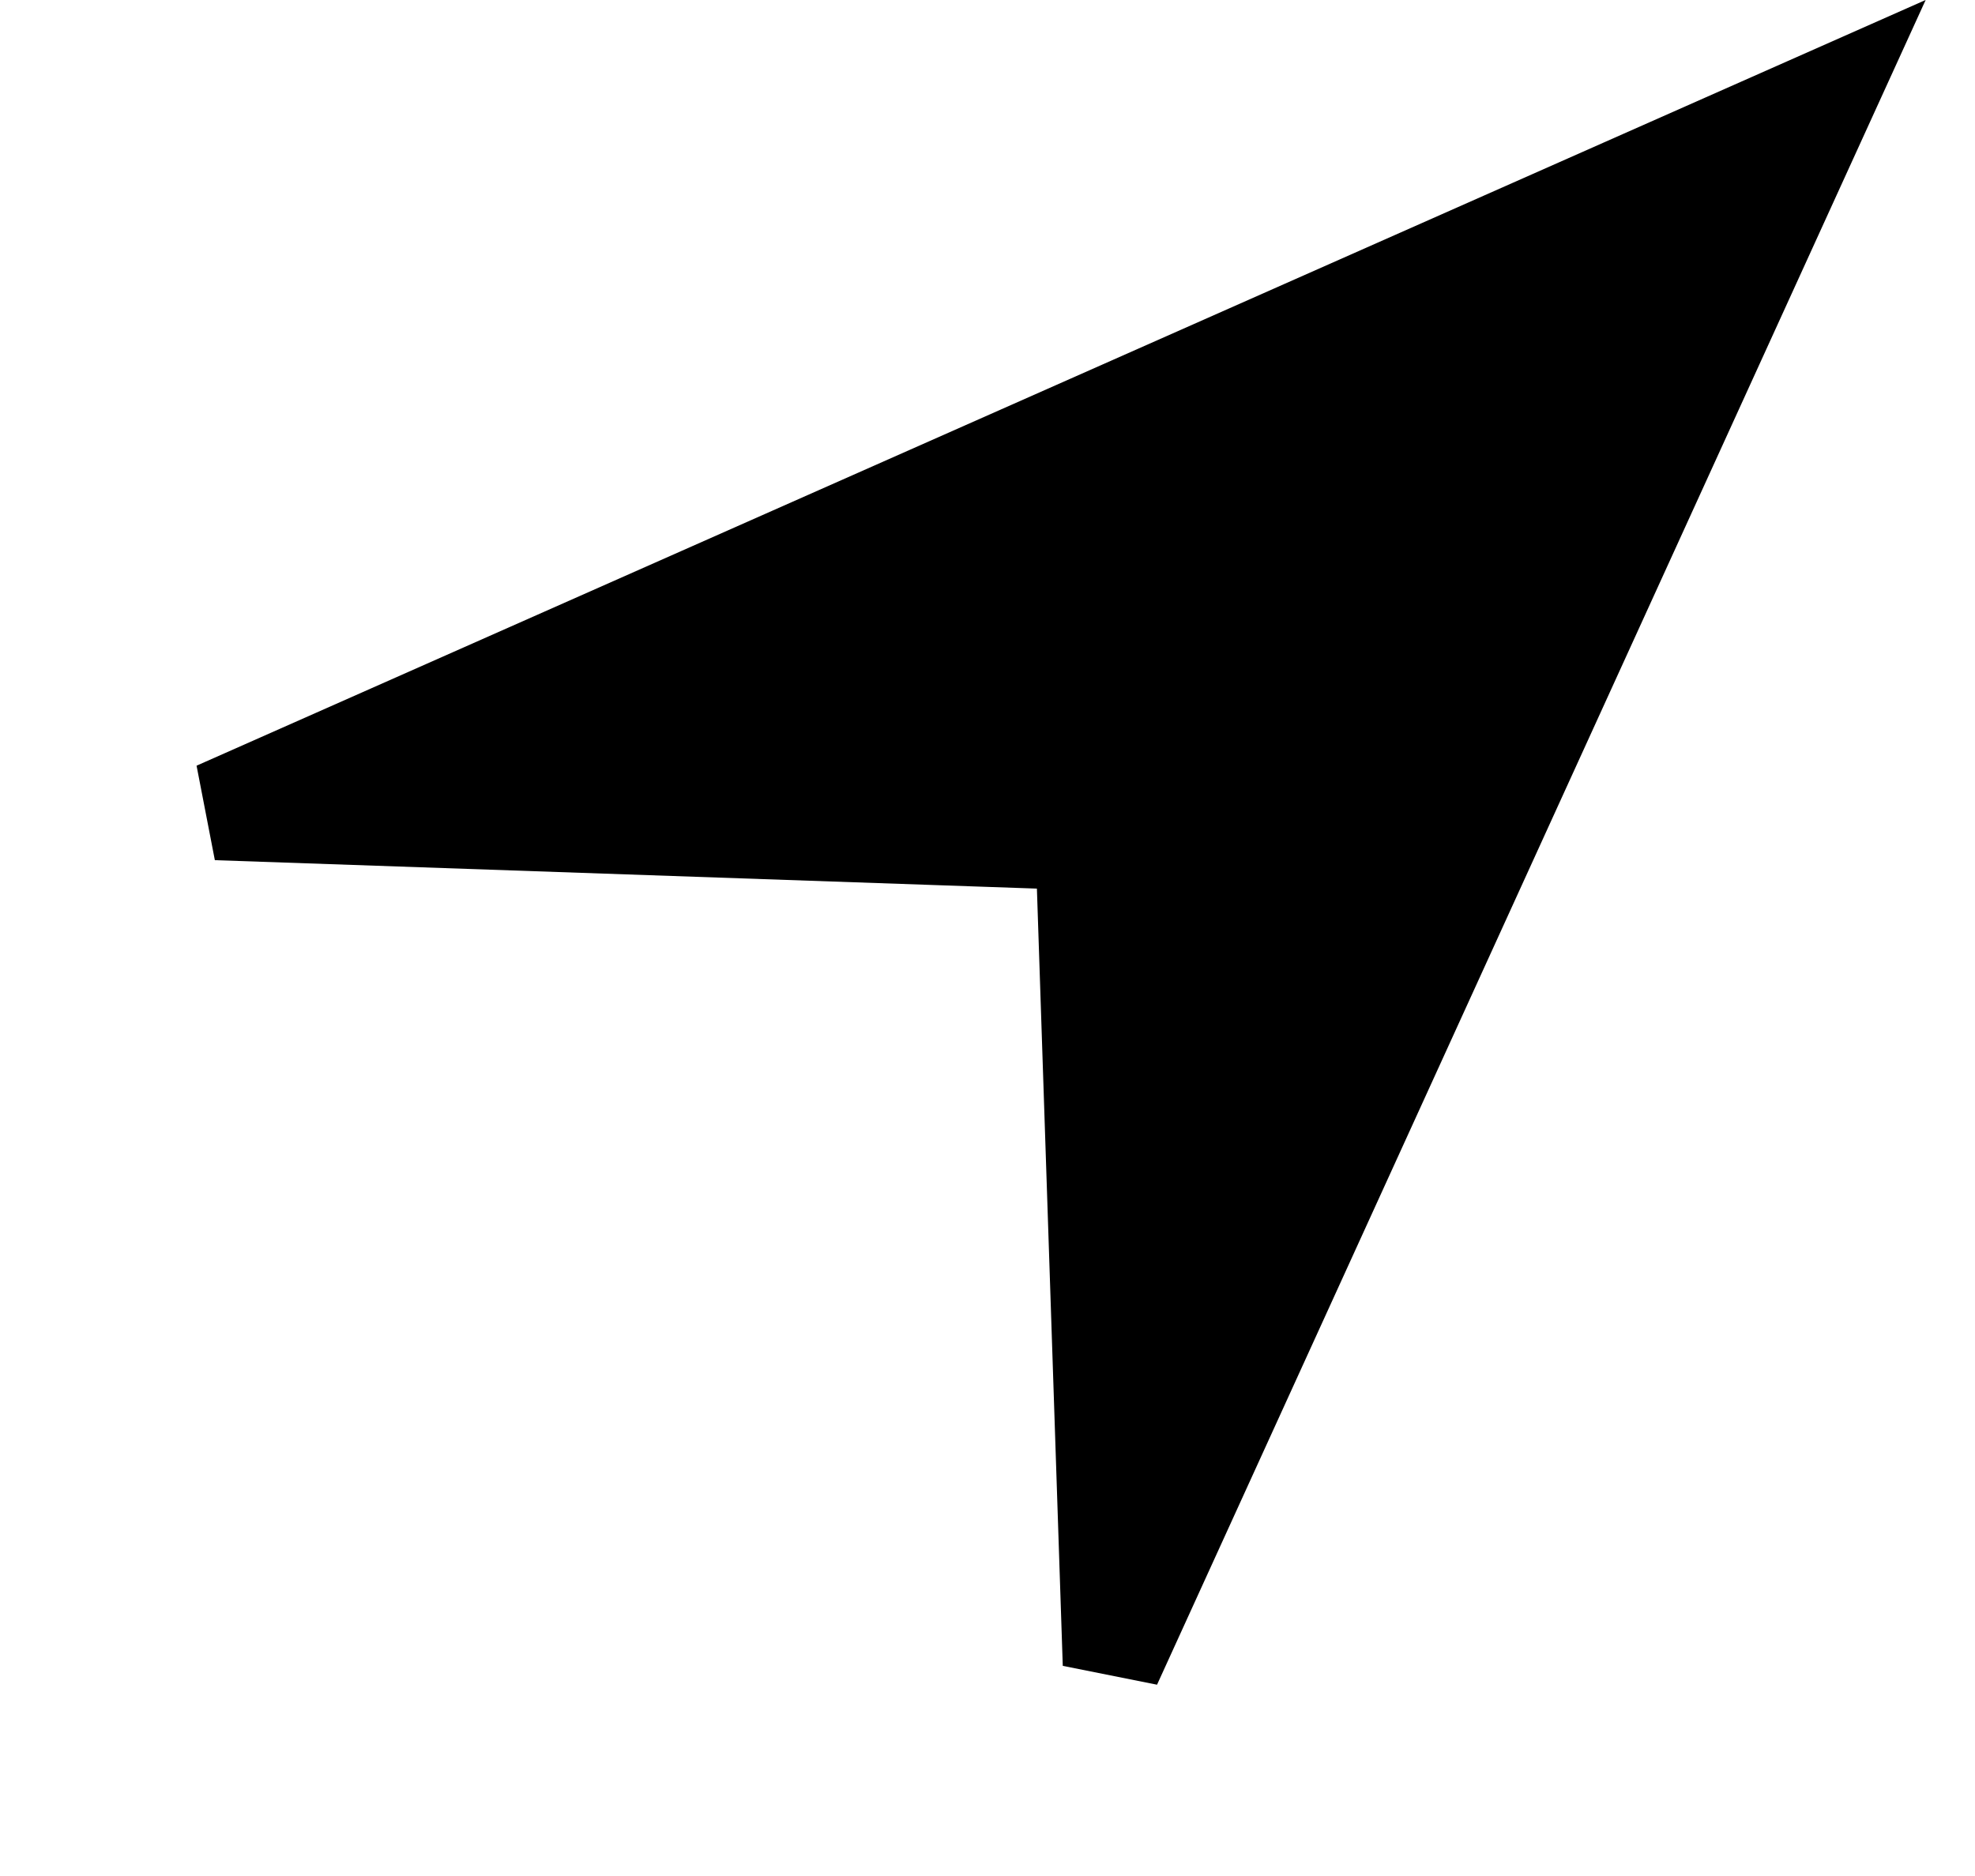 <svg width="20" height="19" viewBox="0 0 20 19" fill="none" xmlns="http://www.w3.org/2000/svg">
<path d="M2.193 8.212L18.499 0.99L11.262 16.855L11 8.983L10.984 8.516L10.517 8.5L2.193 8.212Z" fill="currentColor" stroke="currentColor"/>
</svg>
